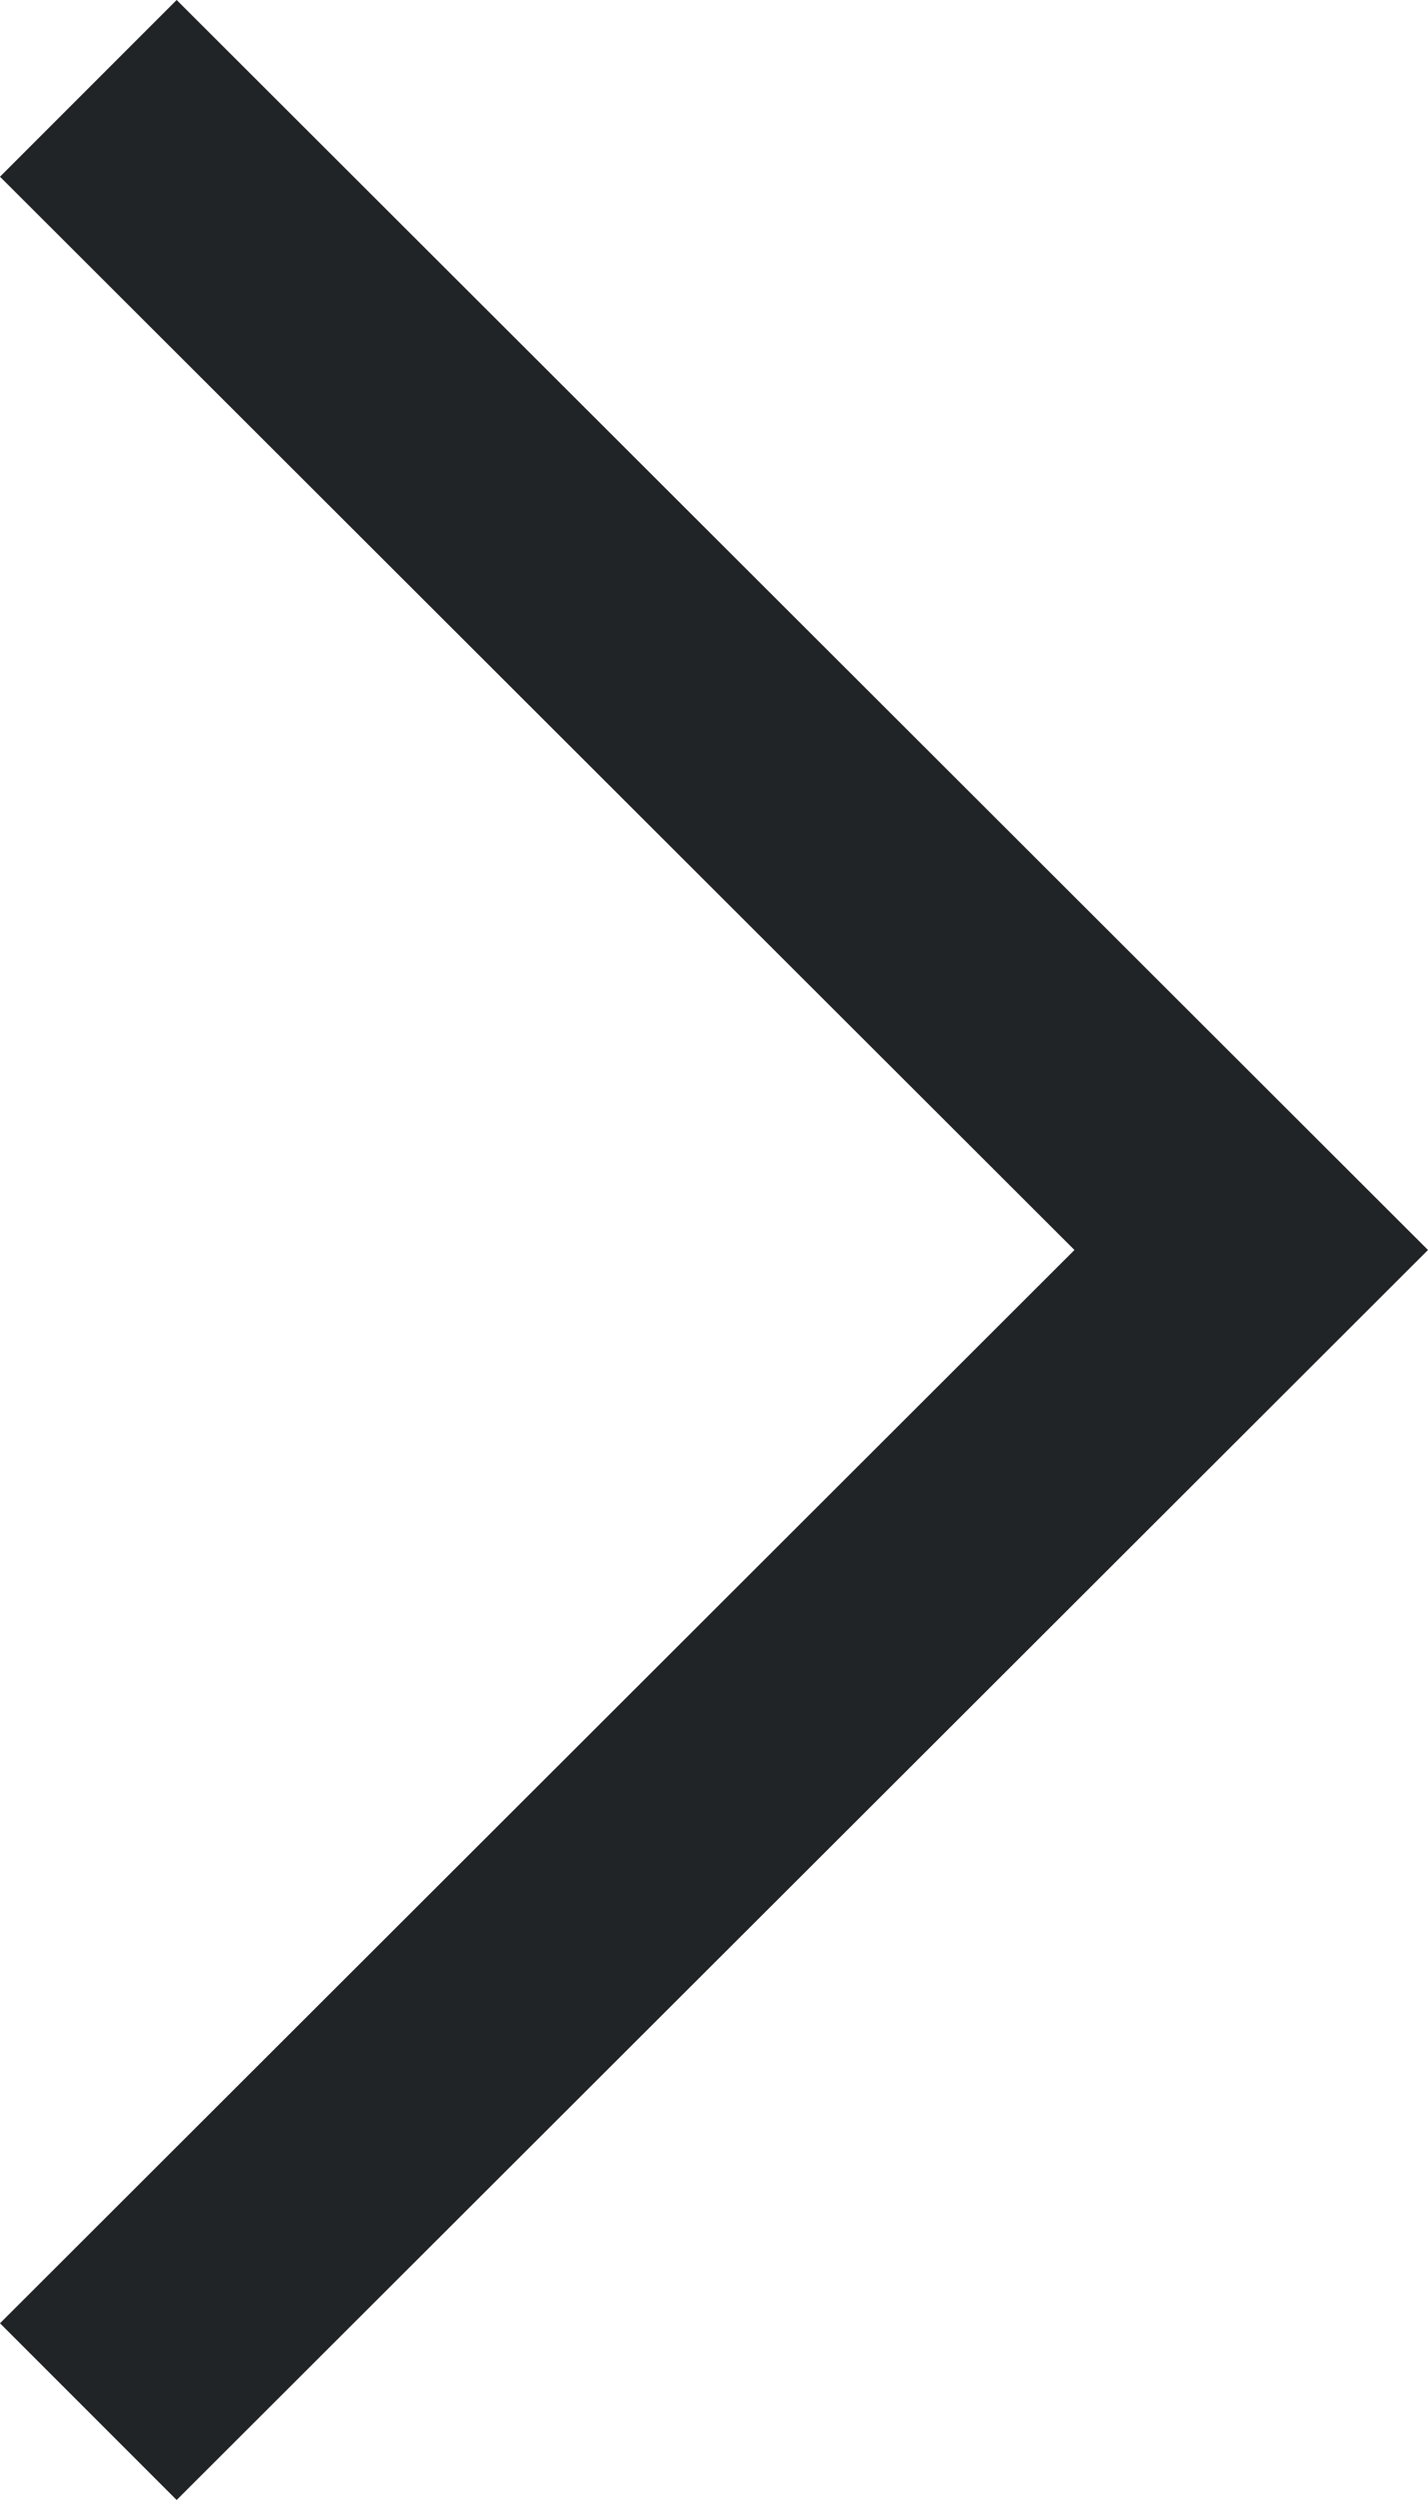 <svg xmlns="http://www.w3.org/2000/svg" width="6.184" height="10.822" viewBox="0 0 6.184 10.822">
    <path data-name="패스 8344" d="M5.419 0 0 5.411l5.419 5.411.765-.765-4.653-4.646L6.184.765z" transform="rotate(180 3.092 5.411)" style="fill:#202427"/>
</svg>
